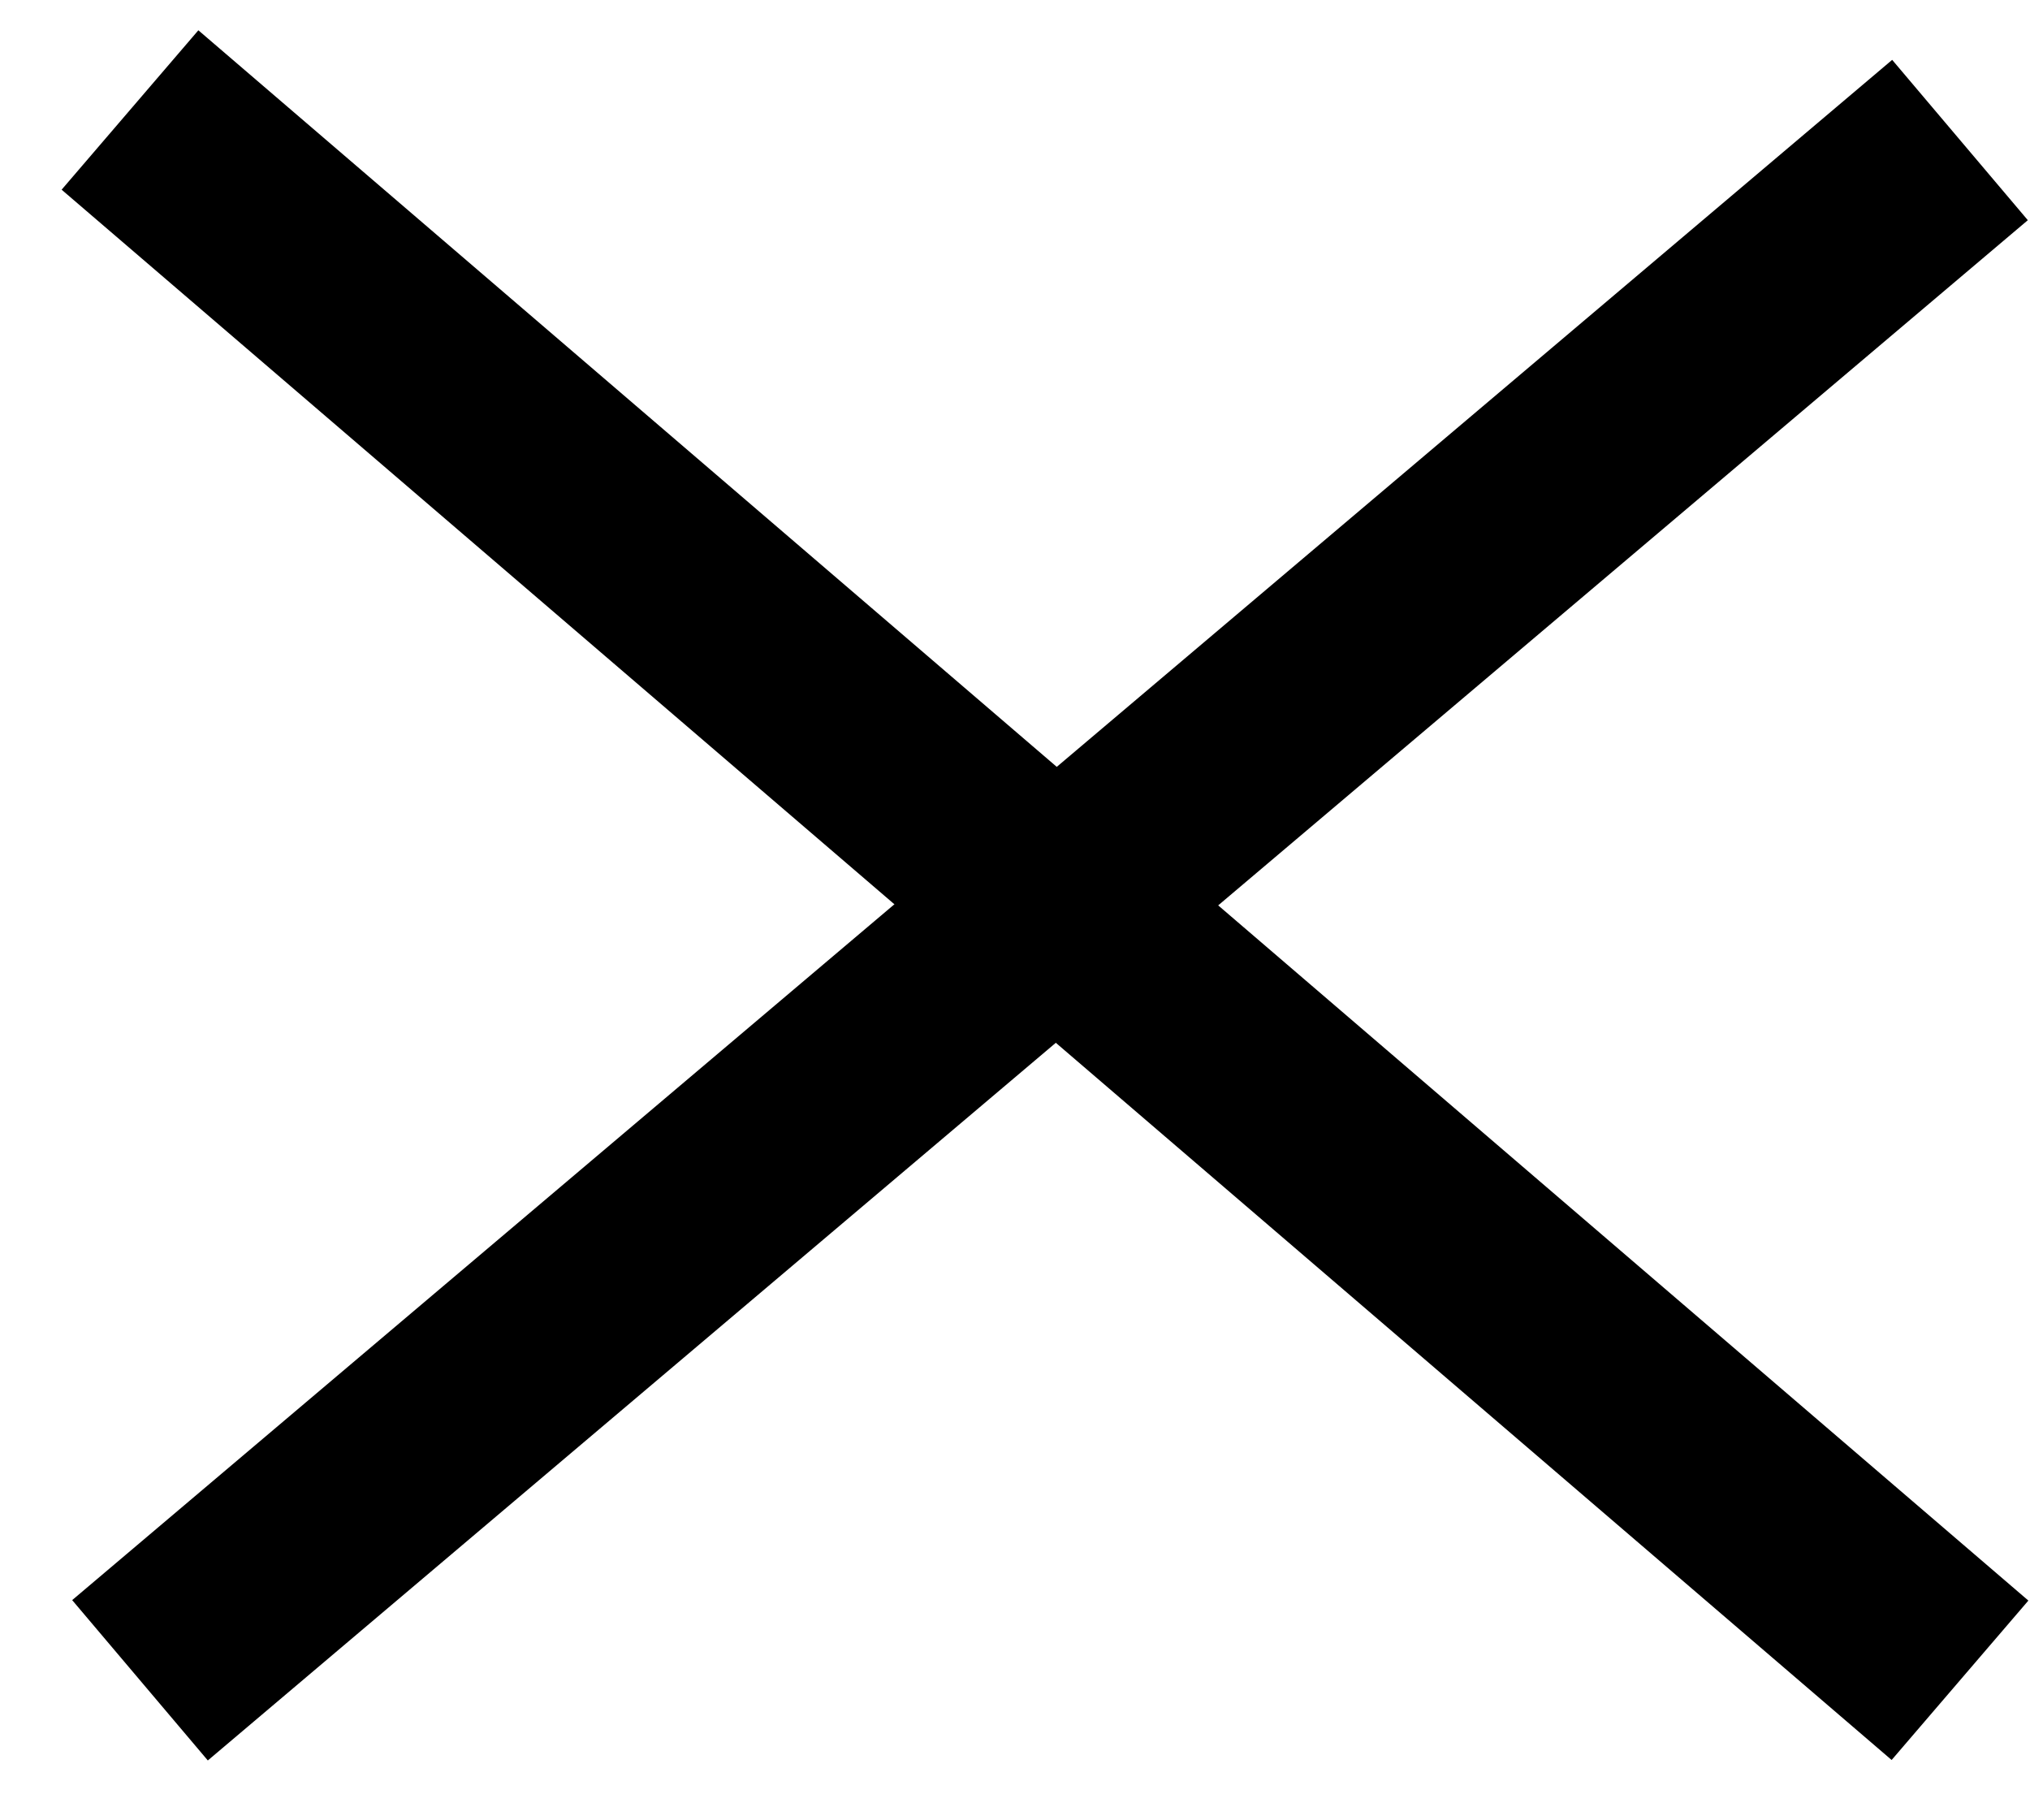 <svg width="29" height="26" viewBox="0 0 29 26" fill="currentColor" xmlns="http://www.w3.org/2000/svg">
<path d="M1.857 1.571L28 24" stroke="currentColor" stroke-width="3"/>
<path d="M2 24L28 2" stroke="currentColor" stroke-width="3"/>
</svg>

